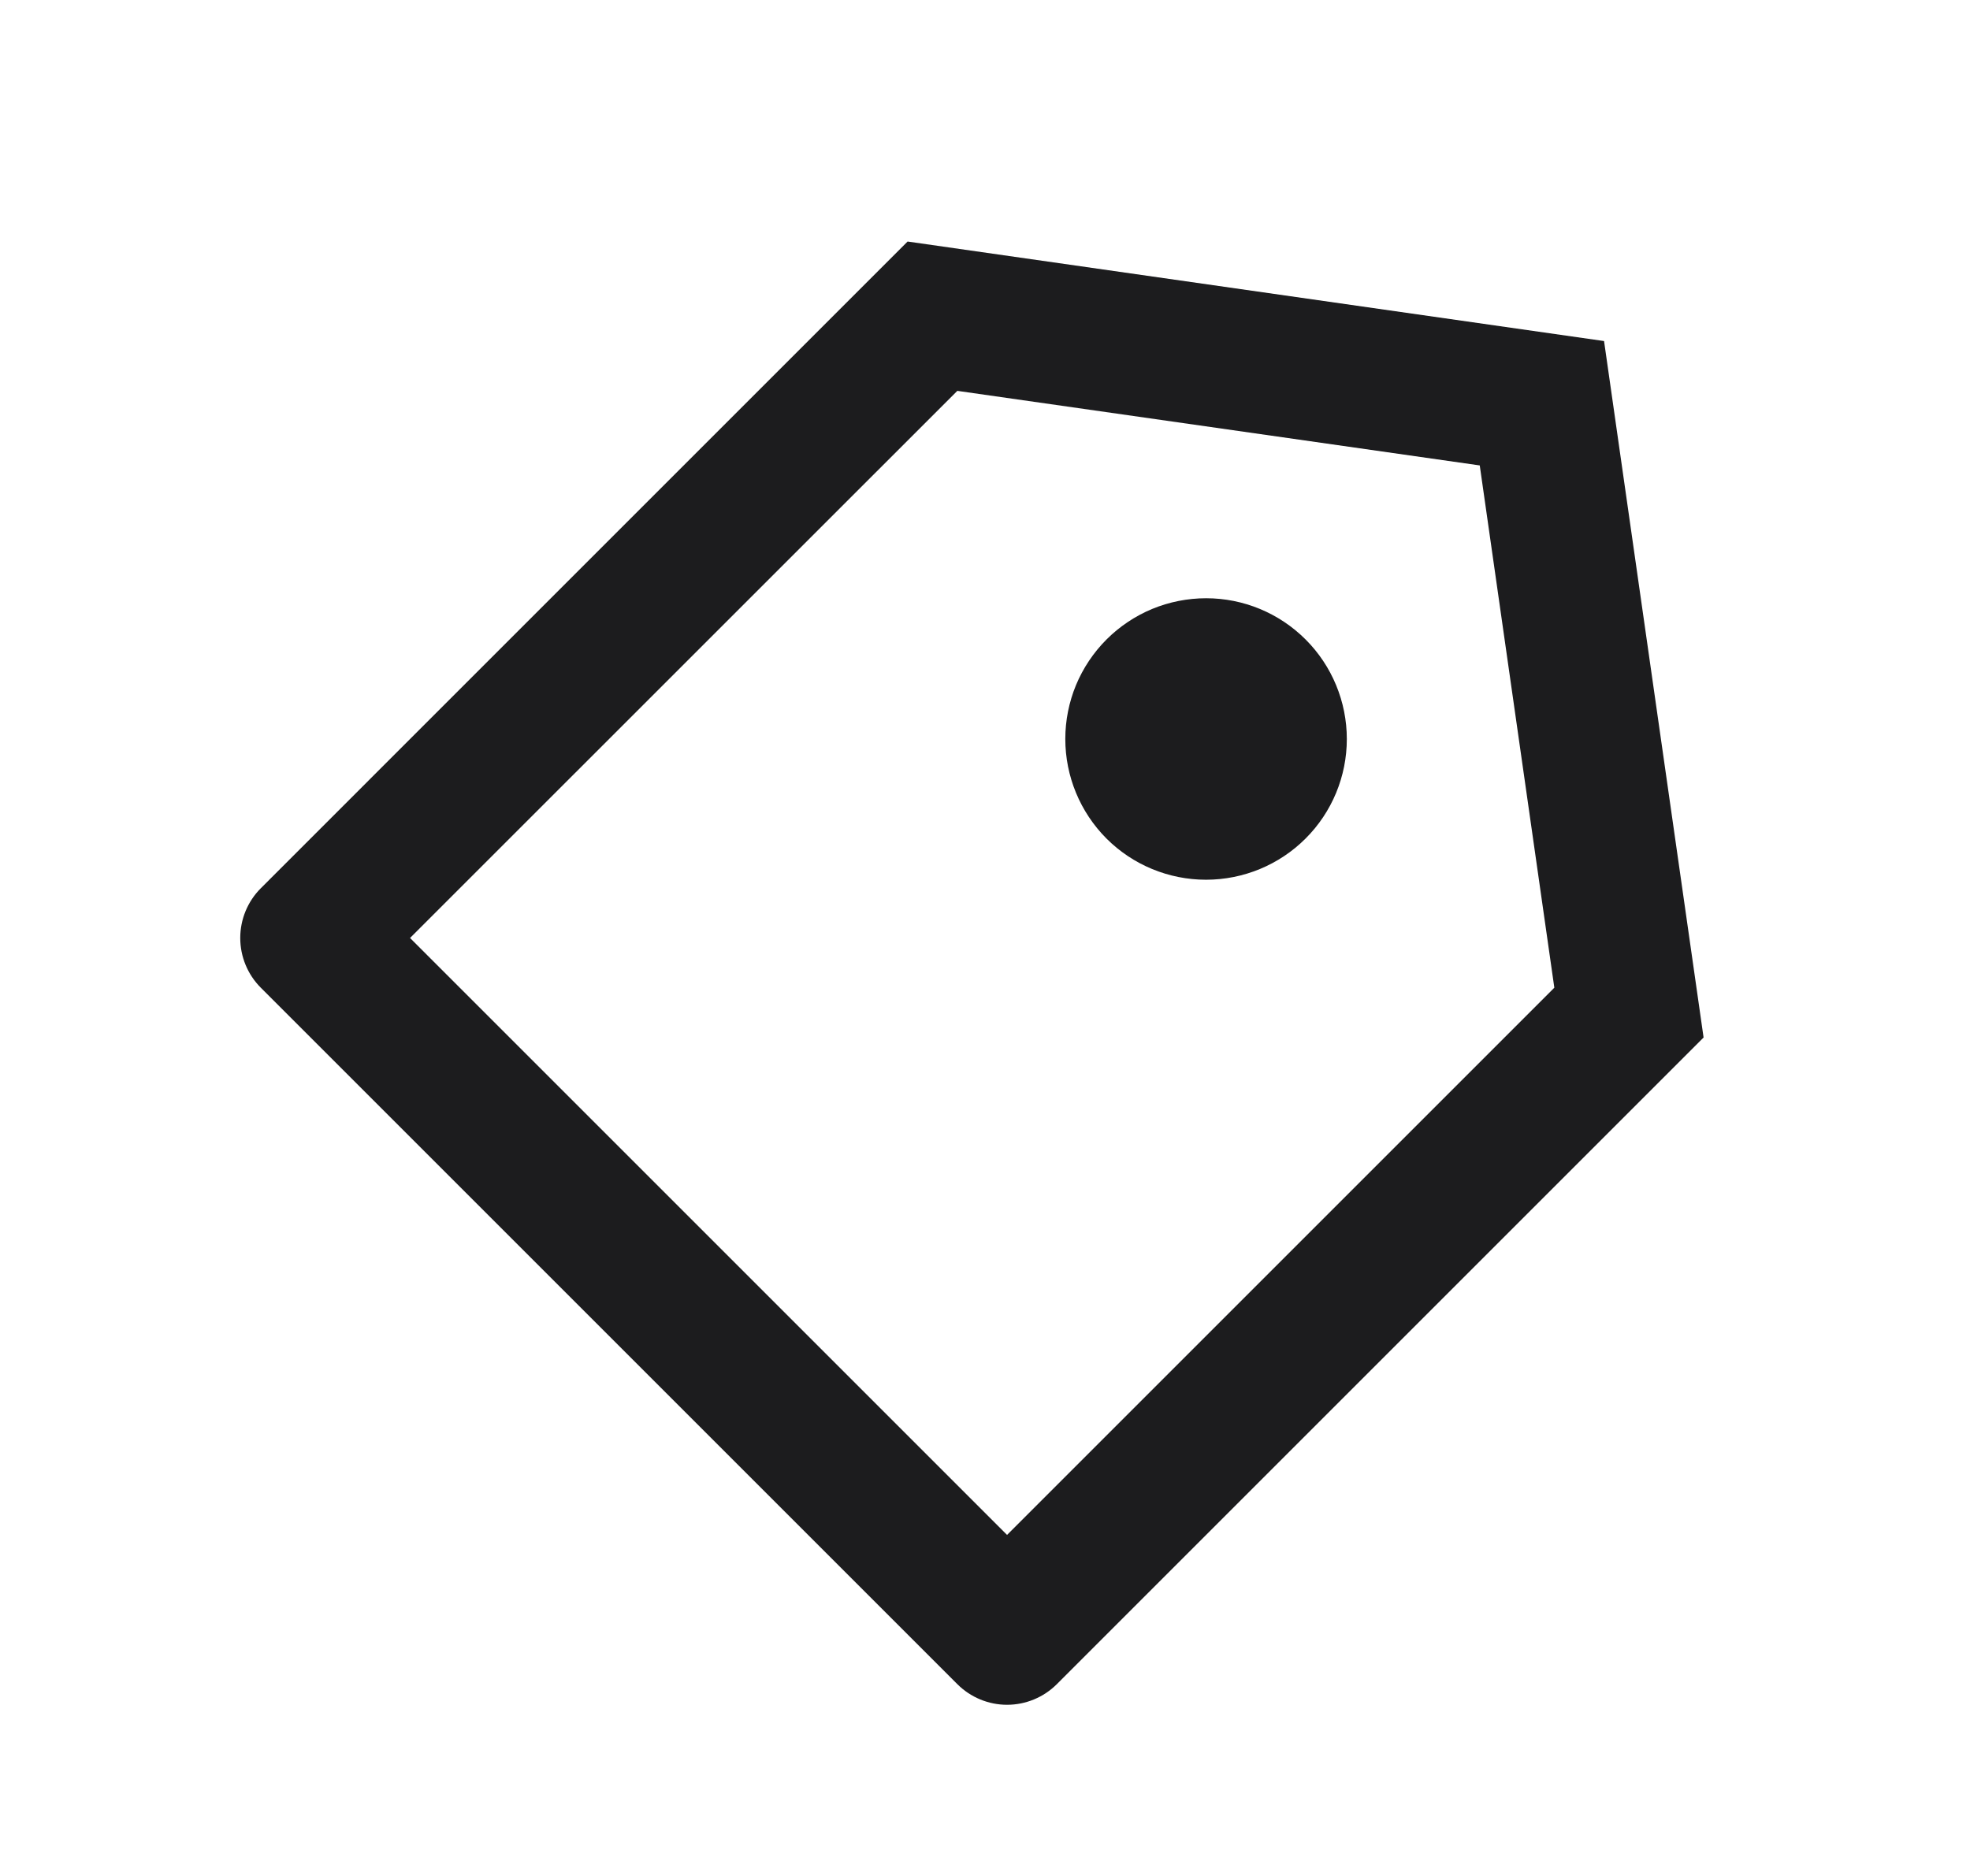 <svg xmlns="http://www.w3.org/2000/svg" width="21" height="20" viewBox="0 0 21 20" fill="none">
<path d="M9.675 2.575L17.099 3.636L18.16 11.061L11.266 17.955C11.125 18.096 10.934 18.175 10.735 18.175C10.537 18.175 10.346 18.096 10.205 17.955L2.78 10.53C2.64 10.39 2.561 10.199 2.561 10C2.561 9.801 2.64 9.61 2.78 9.47L9.675 2.575ZM10.205 4.167L4.371 10L10.735 16.364L16.569 10.53L15.774 4.962L10.205 4.167ZM11.795 8.94C11.514 8.658 11.356 8.276 11.356 7.878C11.356 7.681 11.395 7.486 11.47 7.304C11.546 7.122 11.656 6.957 11.796 6.817C11.935 6.678 12.1 6.568 12.282 6.492C12.464 6.417 12.66 6.378 12.857 6.378C13.255 6.378 13.636 6.536 13.918 6.818C14.199 7.099 14.357 7.481 14.357 7.879C14.357 8.277 14.199 8.659 13.917 8.94C13.636 9.221 13.254 9.379 12.856 9.379C12.458 9.379 12.076 9.221 11.795 8.94Z" fill="#1C1C1E"/>
</svg>
